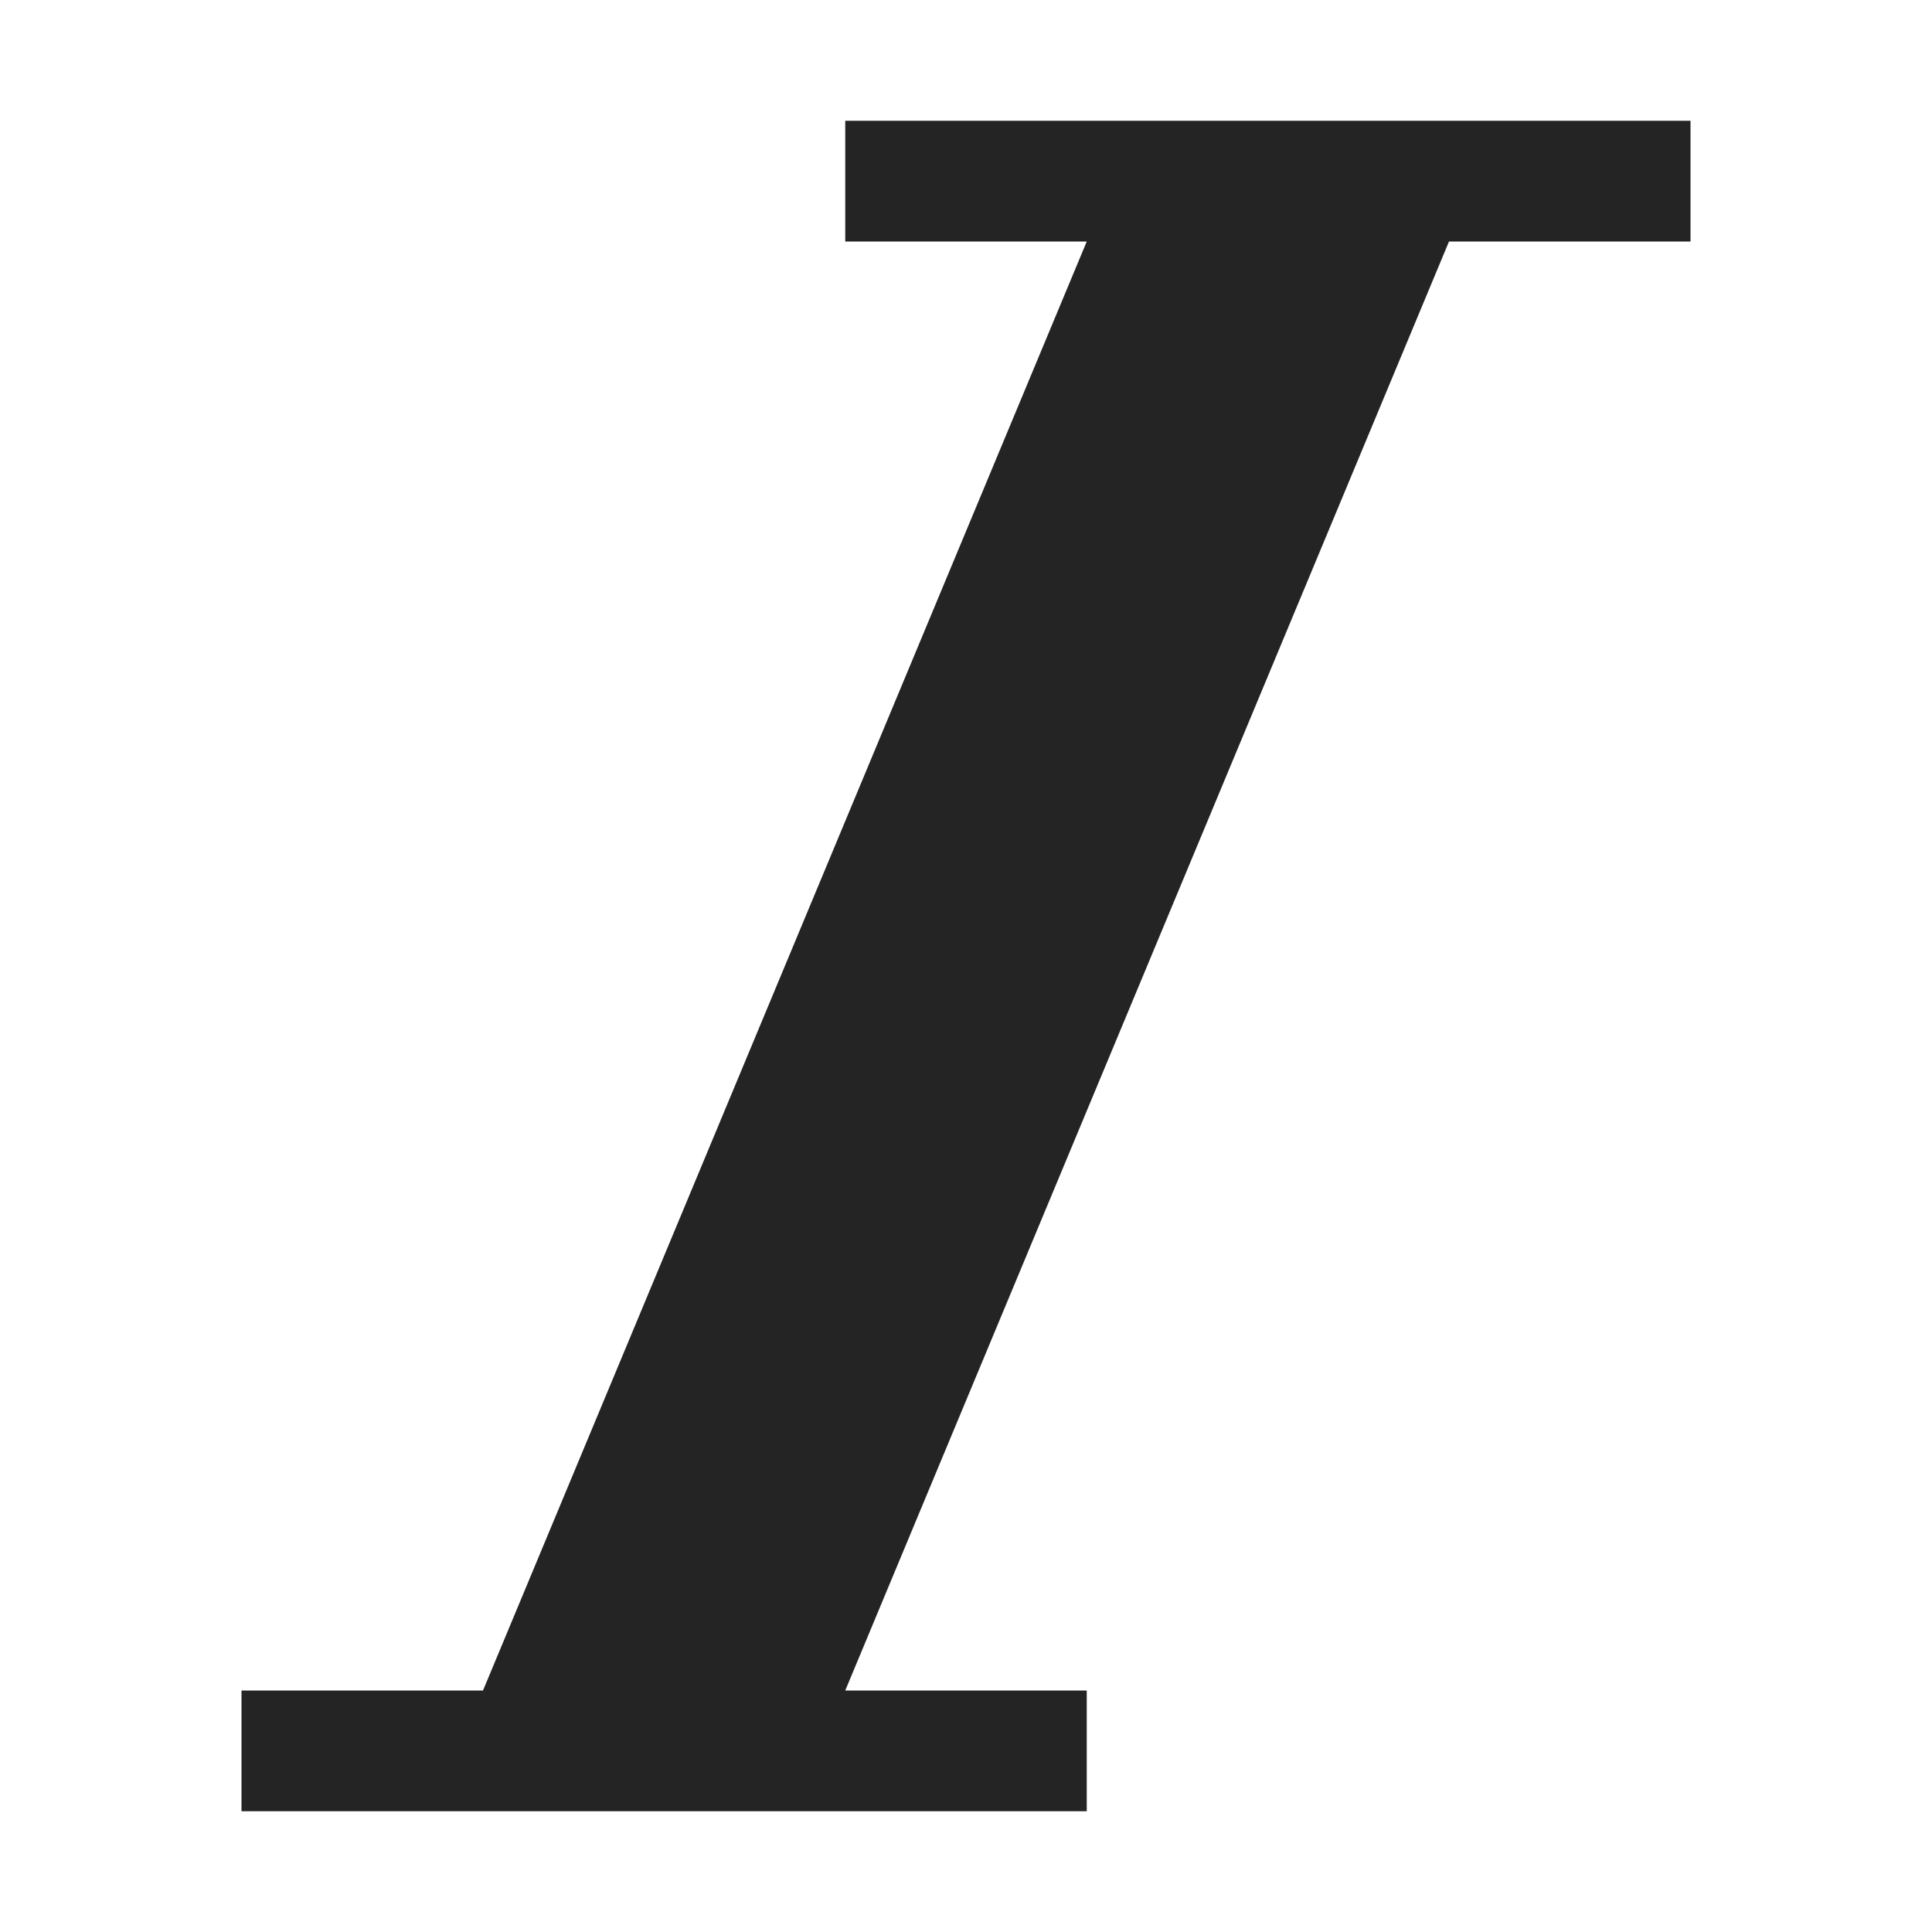 <?xml version="1.0" encoding="utf-8"?> <!-- Generator: IcoMoon.io --> <!DOCTYPE svg PUBLIC "-//W3C//DTD SVG 1.1//EN" "http://www.w3.org/Graphics/SVG/1.1/DTD/svg11.dtd"> <svg width="512" height="512" viewBox="0 0 512 512" xmlns="http://www.w3.org/2000/svg" xmlns:xlink="http://www.w3.org/1999/xlink" fill="#242424"><path d="M 448.00,32.00 L 448.00,64.00 L 384.00,64.00 L 224.00,448.00 L 288.00,448.00 L 288.00,480.00 L 64.00,480.00 L 64.00,448.00 L 128.00,448.00 L 288.00,64.00 L 224.00,64.00 L 224.00,32.00 Z" ></path></svg>